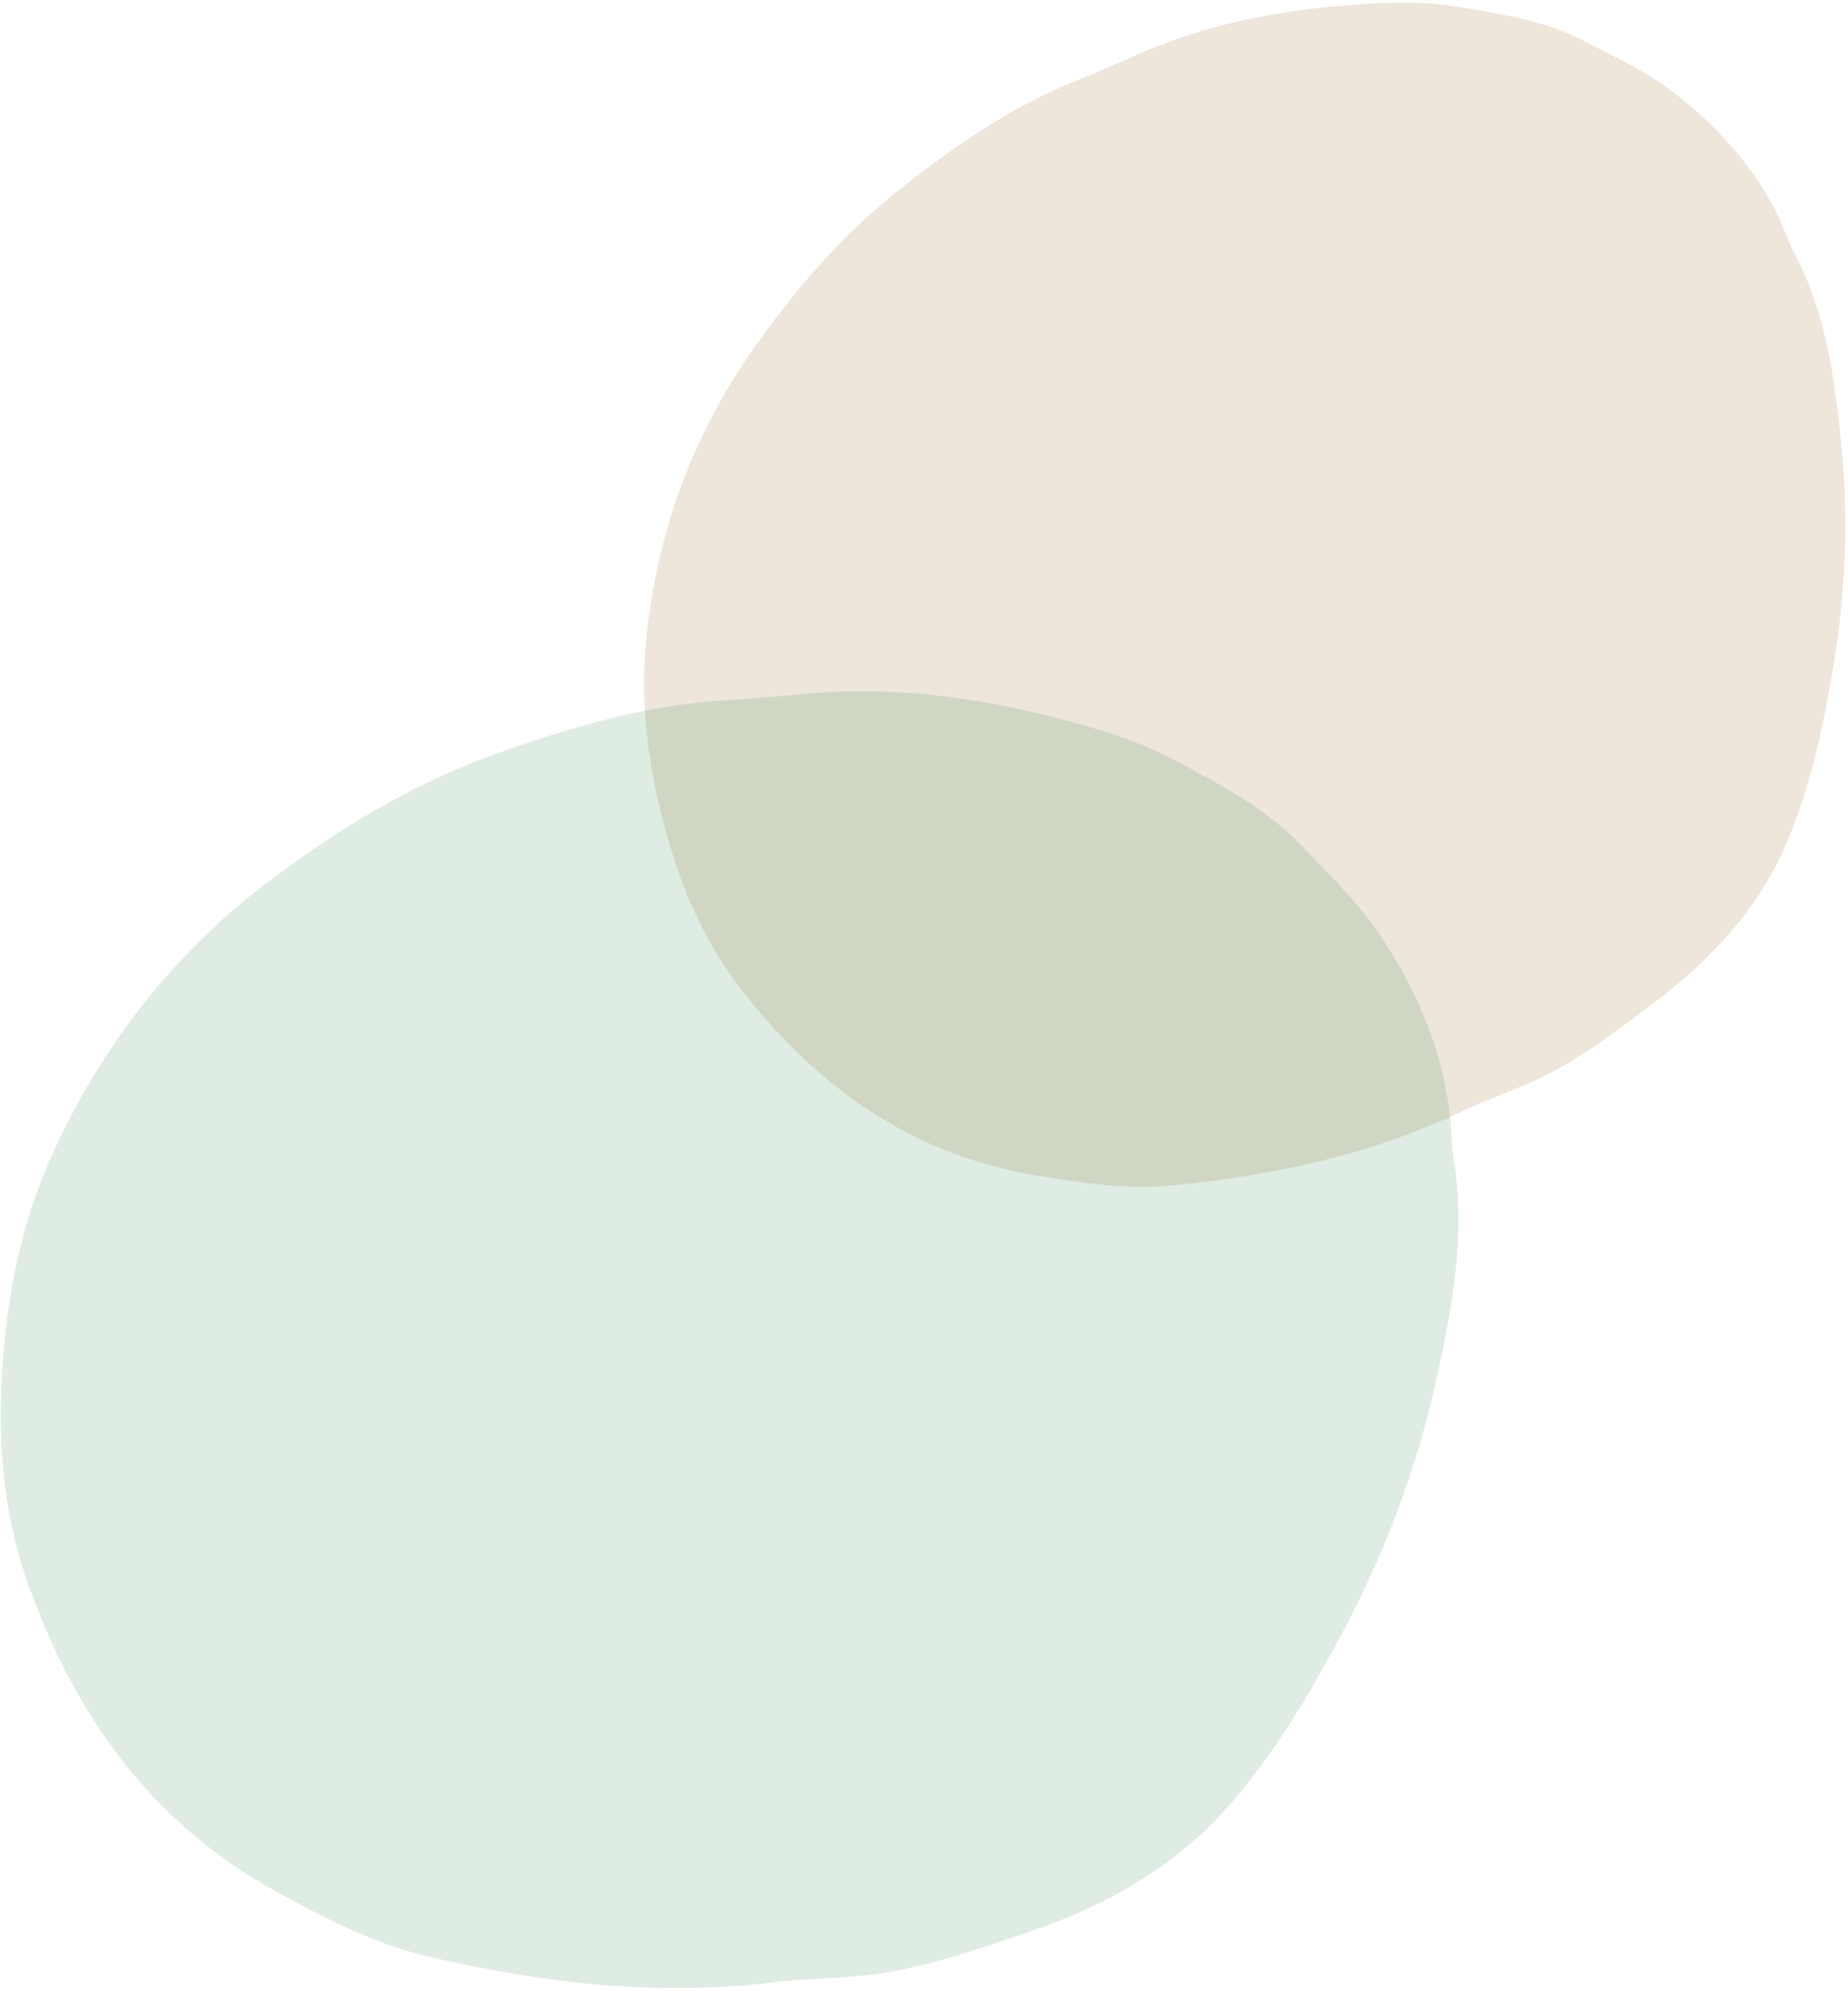 <svg width="622" height="670" viewBox="0 0 622 670" fill="none" xmlns="http://www.w3.org/2000/svg">
<g filter="url(#filter0_b_1_6)">
<path fill-rule="evenodd" clip-rule="evenodd" d="M494.437 372.835C463.018 388.296 429.659 395.383 395.518 398.827C379.31 400.461 363.717 398.079 348.208 395.452C305.554 388.217 274.934 365.055 250.483 334.29C238.778 319.552 230.778 302.454 225.493 284.657C218.819 262.182 215.014 238.757 217.547 214.652C221.15 180.316 232.287 147.732 253.382 117.697C267.194 98.032 282.691 79.703 302.048 64.342C320.834 49.435 340.448 35.763 363.21 26.81C370.099 24.1 376.828 20.962 383.626 18.015C406.042 8.286 429.39 3.654 453.332 1.766C466.507 0.726 479.639 0.326 492.314 2.537C506.248 4.967 520.196 7.069 532.873 13.668C543.515 19.202 554.357 24.214 563.738 31.484C580.457 44.441 593.623 59.871 601.292 79.239C602.11 81.302 602.917 83.383 603.962 85.337C614.398 104.818 617.339 126.441 619.602 148.2C622.296 174.112 621.258 200.342 616.706 226.451C613.361 245.67 609.305 264.895 601.354 283.617C592.015 305.604 576.259 322.637 556.825 337.321C546.714 344.963 536.543 352.748 525.544 359.063C515.787 364.663 504.847 368.323 494.437 372.835Z" fill="#CEB698" fill-opacity="0.35"/>
<path fill-rule="evenodd" clip-rule="evenodd" d="M263.134 666.736C222.953 672.126 183.725 667.54 144.98 658.638C126.588 654.41 110.348 645.973 94.292 637.296C50.135 613.423 25.054 576.428 9.544 533.328C2.123 512.683 -0.362 490.81 0.39 469.176C1.341 441.854 5.79 414.551 17.448 388.855C34.048 352.252 58.272 320.388 92.489 295.049C114.893 278.46 138.653 263.972 165.558 254.202C191.669 244.722 218.234 236.914 246.516 235.494C255.076 235.063 263.619 234.1 272.166 233.375C300.354 230.967 327.688 234.54 354.665 241.365C369.511 245.121 384.073 249.567 397.171 256.728C411.572 264.601 426.108 272.117 437.593 284.128C447.237 294.205 457.293 303.78 464.913 315.306C478.493 335.848 487.263 357.801 488.549 382.06C488.687 384.644 488.807 387.244 489.234 389.792C493.516 415.206 488.781 440.196 483.252 465.084C476.667 494.722 465.867 523.322 451.256 550.482C440.507 570.475 428.975 590.211 413.352 607.941C395.005 628.762 371.436 641.72 344.696 650.714C330.783 655.394 316.752 660.212 302.352 663.096C289.58 665.653 276.223 665.625 263.134 666.736Z" fill="#2B8049" fill-opacity="0.15"/>
</g>
<defs>
<filter id="filter0_b_1_6" x="-9.738" y="-9.072" width="640.809" height="688.119" filterUnits="userSpaceOnUse" color-interpolation-filters="sRGB">
<feFlood flood-opacity="0" result="BackgroundImageFix"/>
<feGaussianBlur in="BackgroundImageFix" stdDeviation="5"/>
<feComposite in2="SourceAlpha" operator="in" result="effect1_backgroundBlur_1_6"/>
<feBlend mode="normal" in="SourceGraphic" in2="effect1_backgroundBlur_1_6" result="shape"/>
</filter>
</defs>
</svg>
